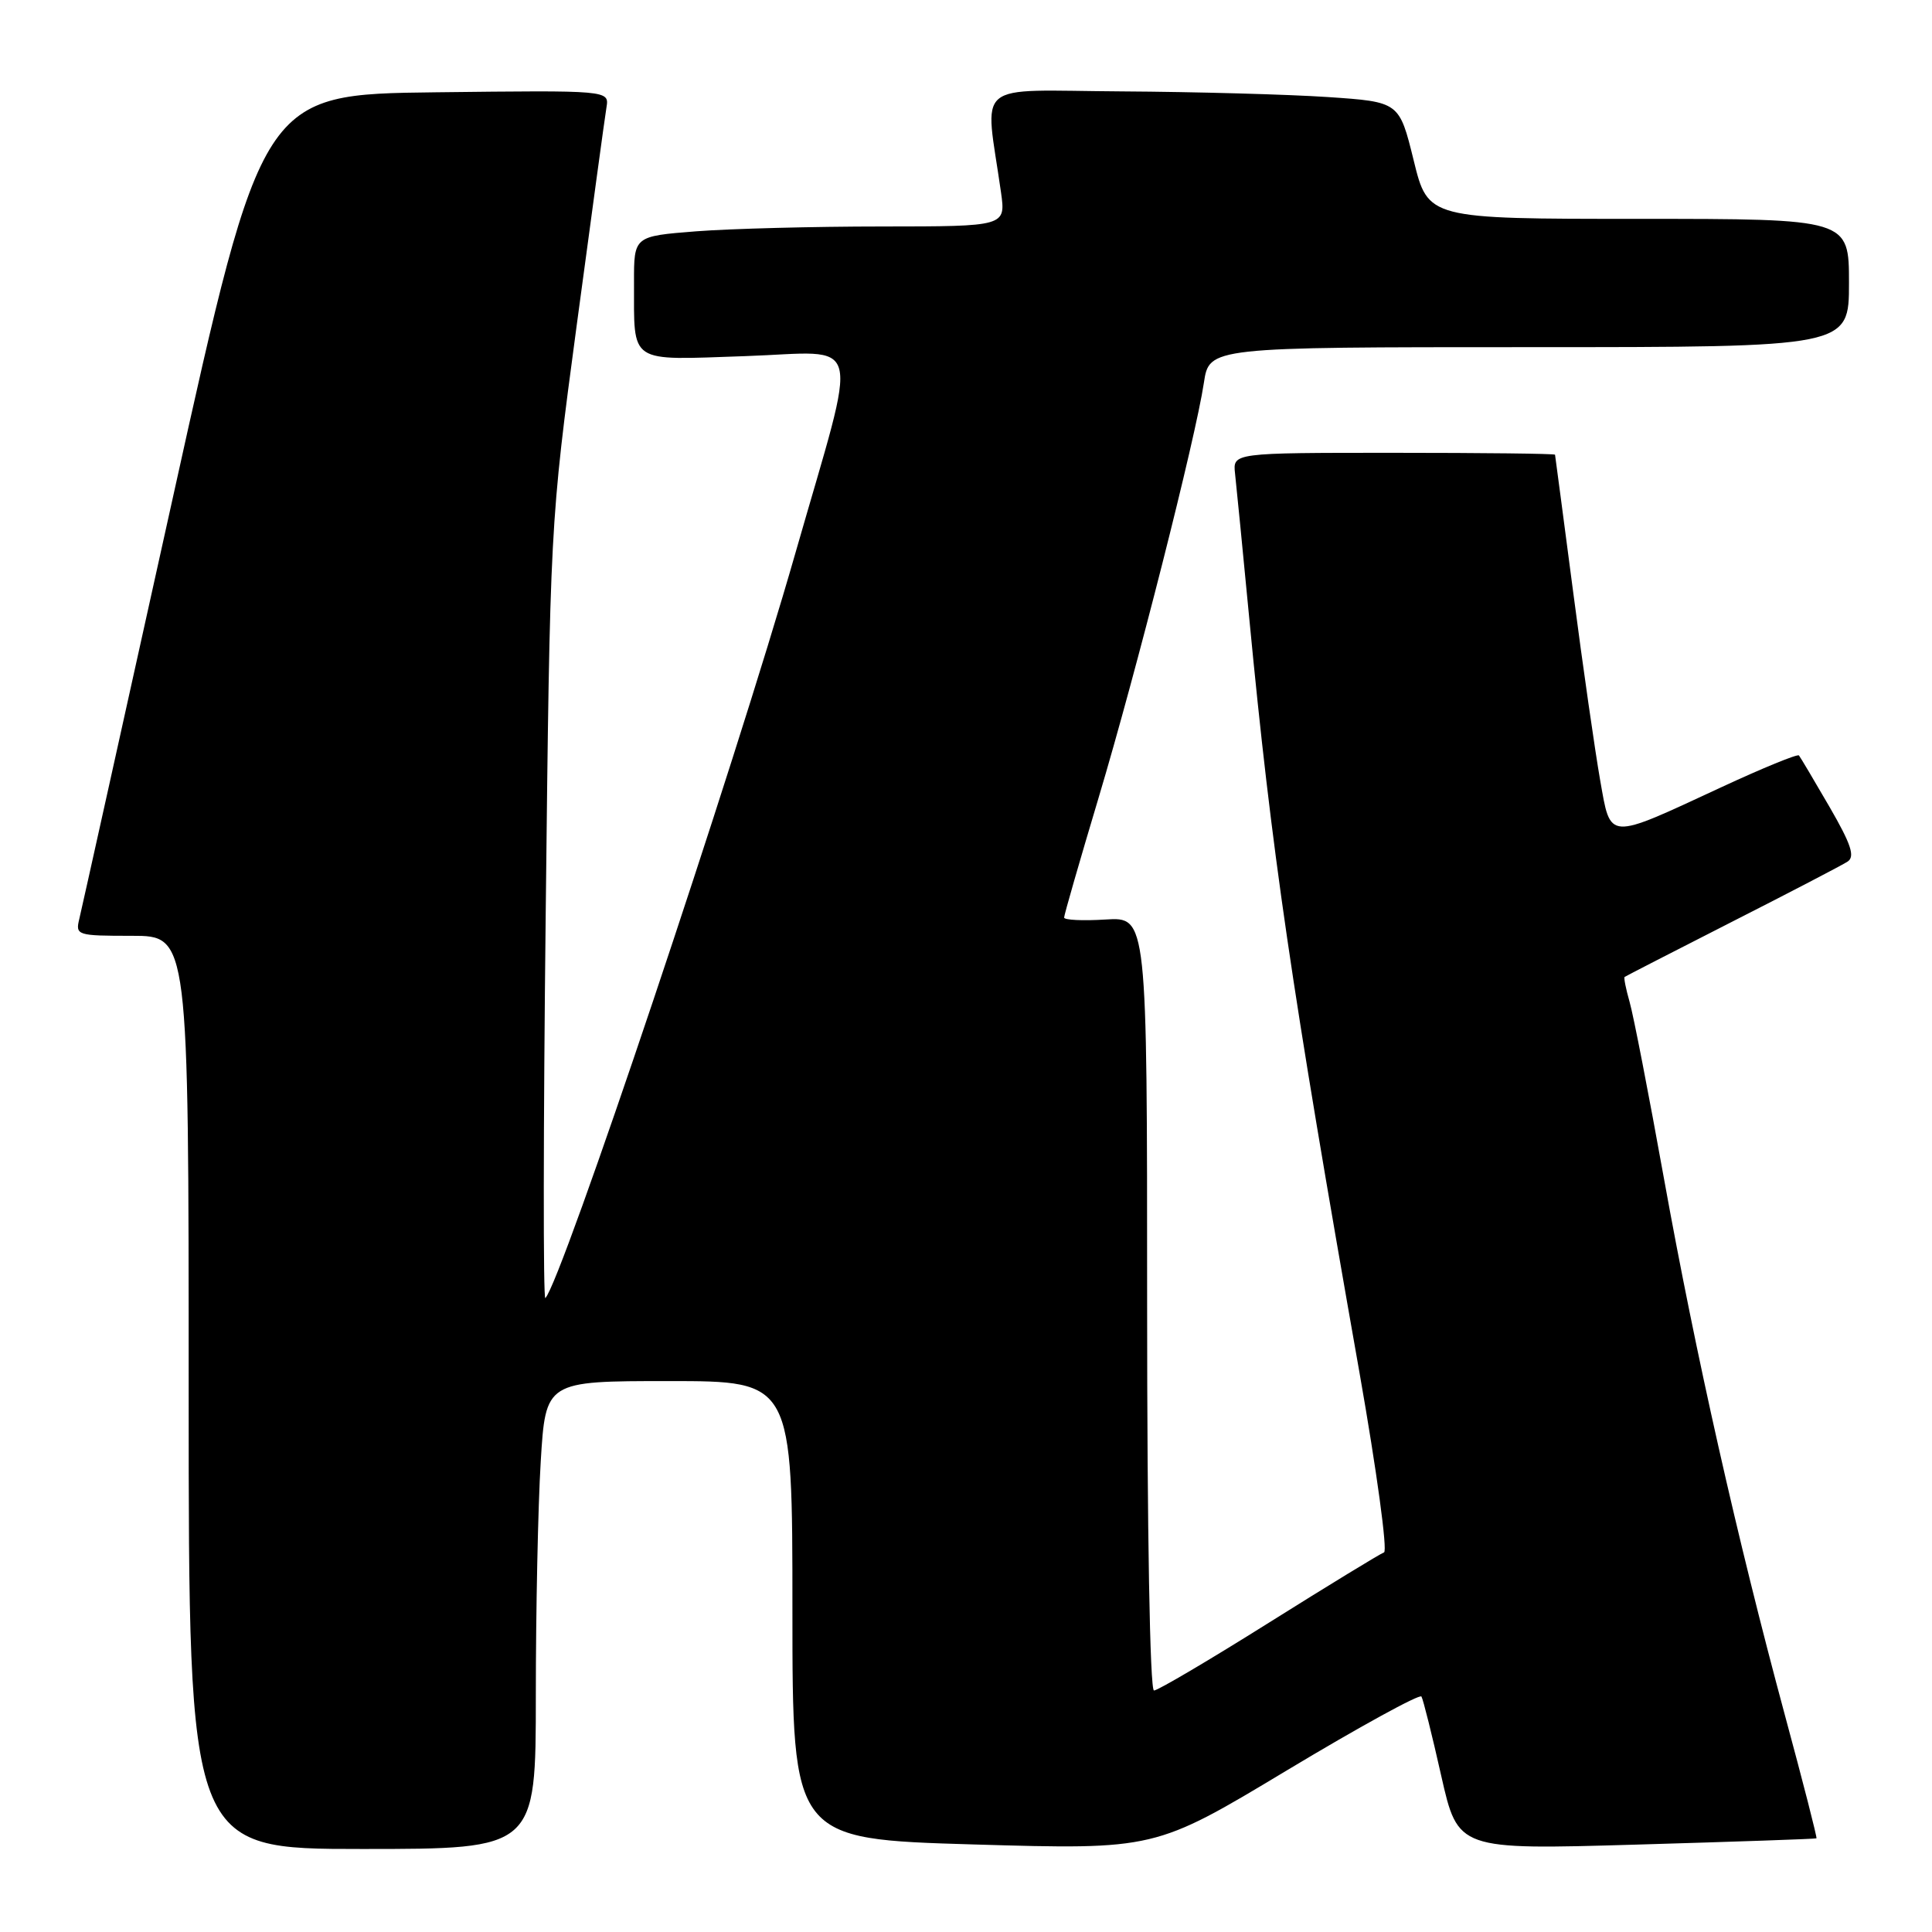 <?xml version="1.0" encoding="UTF-8" standalone="no"?>
<!DOCTYPE svg PUBLIC "-//W3C//DTD SVG 1.1//EN" "http://www.w3.org/Graphics/SVG/1.1/DTD/svg11.dtd" >
<svg xmlns="http://www.w3.org/2000/svg" xmlns:xlink="http://www.w3.org/1999/xlink" version="1.1" viewBox="0 0 256 256">
 <g >
 <path fill="currentColor"
d=" M 71.00 224.66 C 71.00 213.47 71.29 199.52 71.65 193.66 C 72.30 183.00 72.30 183.00 88.65 183.00 C 105.00 183.00 105.00 183.00 105.00 213.35 C 105.00 243.69 105.00 243.69 129.02 244.40 C 153.03 245.10 153.03 245.10 170.49 234.60 C 180.09 228.83 188.13 224.42 188.35 224.80 C 188.58 225.19 189.76 229.91 190.97 235.30 C 193.19 245.11 193.19 245.11 216.84 244.42 C 229.85 244.04 240.59 243.67 240.69 243.59 C 240.80 243.51 238.91 236.14 236.49 227.20 C 230.20 203.91 224.70 179.53 220.49 156.20 C 218.48 145.03 216.43 134.48 215.93 132.76 C 215.44 131.04 215.14 129.55 215.27 129.45 C 215.40 129.35 221.80 126.06 229.50 122.14 C 237.20 118.23 244.09 114.64 244.81 114.17 C 245.83 113.50 245.29 111.88 242.41 106.90 C 240.37 103.38 238.55 100.32 238.37 100.10 C 238.18 99.88 233.56 101.77 228.09 104.31 C 212.81 111.40 213.46 111.44 212.02 103.33 C 211.36 99.57 209.75 88.40 208.46 78.50 C 207.16 68.60 206.08 60.39 206.05 60.25 C 206.02 60.11 196.40 60.00 184.67 60.00 C 163.35 60.00 163.35 60.00 163.65 62.75 C 163.82 64.26 164.67 72.92 165.54 82.00 C 168.50 112.93 171.06 130.44 180.15 181.95 C 182.42 194.85 183.88 205.54 183.39 205.70 C 182.90 205.87 176.05 210.05 168.16 215.00 C 160.28 219.95 153.41 224.00 152.91 224.00 C 152.37 224.00 152.00 202.93 152.00 172.75 C 152.00 121.50 152.00 121.50 146.50 121.84 C 143.48 122.03 141.00 121.91 141.00 121.58 C 141.00 121.25 143.05 114.12 145.56 105.74 C 150.59 88.92 158.41 58.11 159.52 50.73 C 160.23 46.00 160.23 46.00 202.61 46.00 C 245.00 46.00 245.00 46.00 245.00 37.50 C 245.00 29.00 245.00 29.00 217.11 29.00 C 189.22 29.00 189.22 29.00 187.32 21.25 C 185.41 13.50 185.41 13.50 175.95 12.86 C 170.75 12.51 158.45 12.17 148.61 12.11 C 128.62 11.99 130.50 10.41 132.64 25.50 C 133.27 30.00 133.27 30.00 116.89 30.01 C 107.87 30.01 96.79 30.30 92.25 30.65 C 84.00 31.30 84.00 31.30 84.01 37.40 C 84.04 48.34 83.11 47.72 98.71 47.19 C 114.64 46.65 113.88 43.67 105.39 73.30 C 97.23 101.82 74.34 170.02 72.26 172.00 C 71.97 172.28 71.99 149.32 72.31 121.00 C 72.88 69.50 72.88 69.50 76.43 43.00 C 78.39 28.42 80.15 15.48 80.36 14.23 C 80.73 11.96 80.73 11.96 57.73 12.23 C 34.72 12.50 34.72 12.50 22.89 66.00 C 16.38 95.42 10.81 120.51 10.51 121.75 C 9.98 123.93 10.19 124.00 17.48 124.00 C 25.00 124.00 25.00 124.00 25.00 184.50 C 25.00 245.00 25.00 245.00 48.00 245.00 C 71.00 245.00 71.00 245.00 71.00 224.66 Z "/>
</g>
</svg>